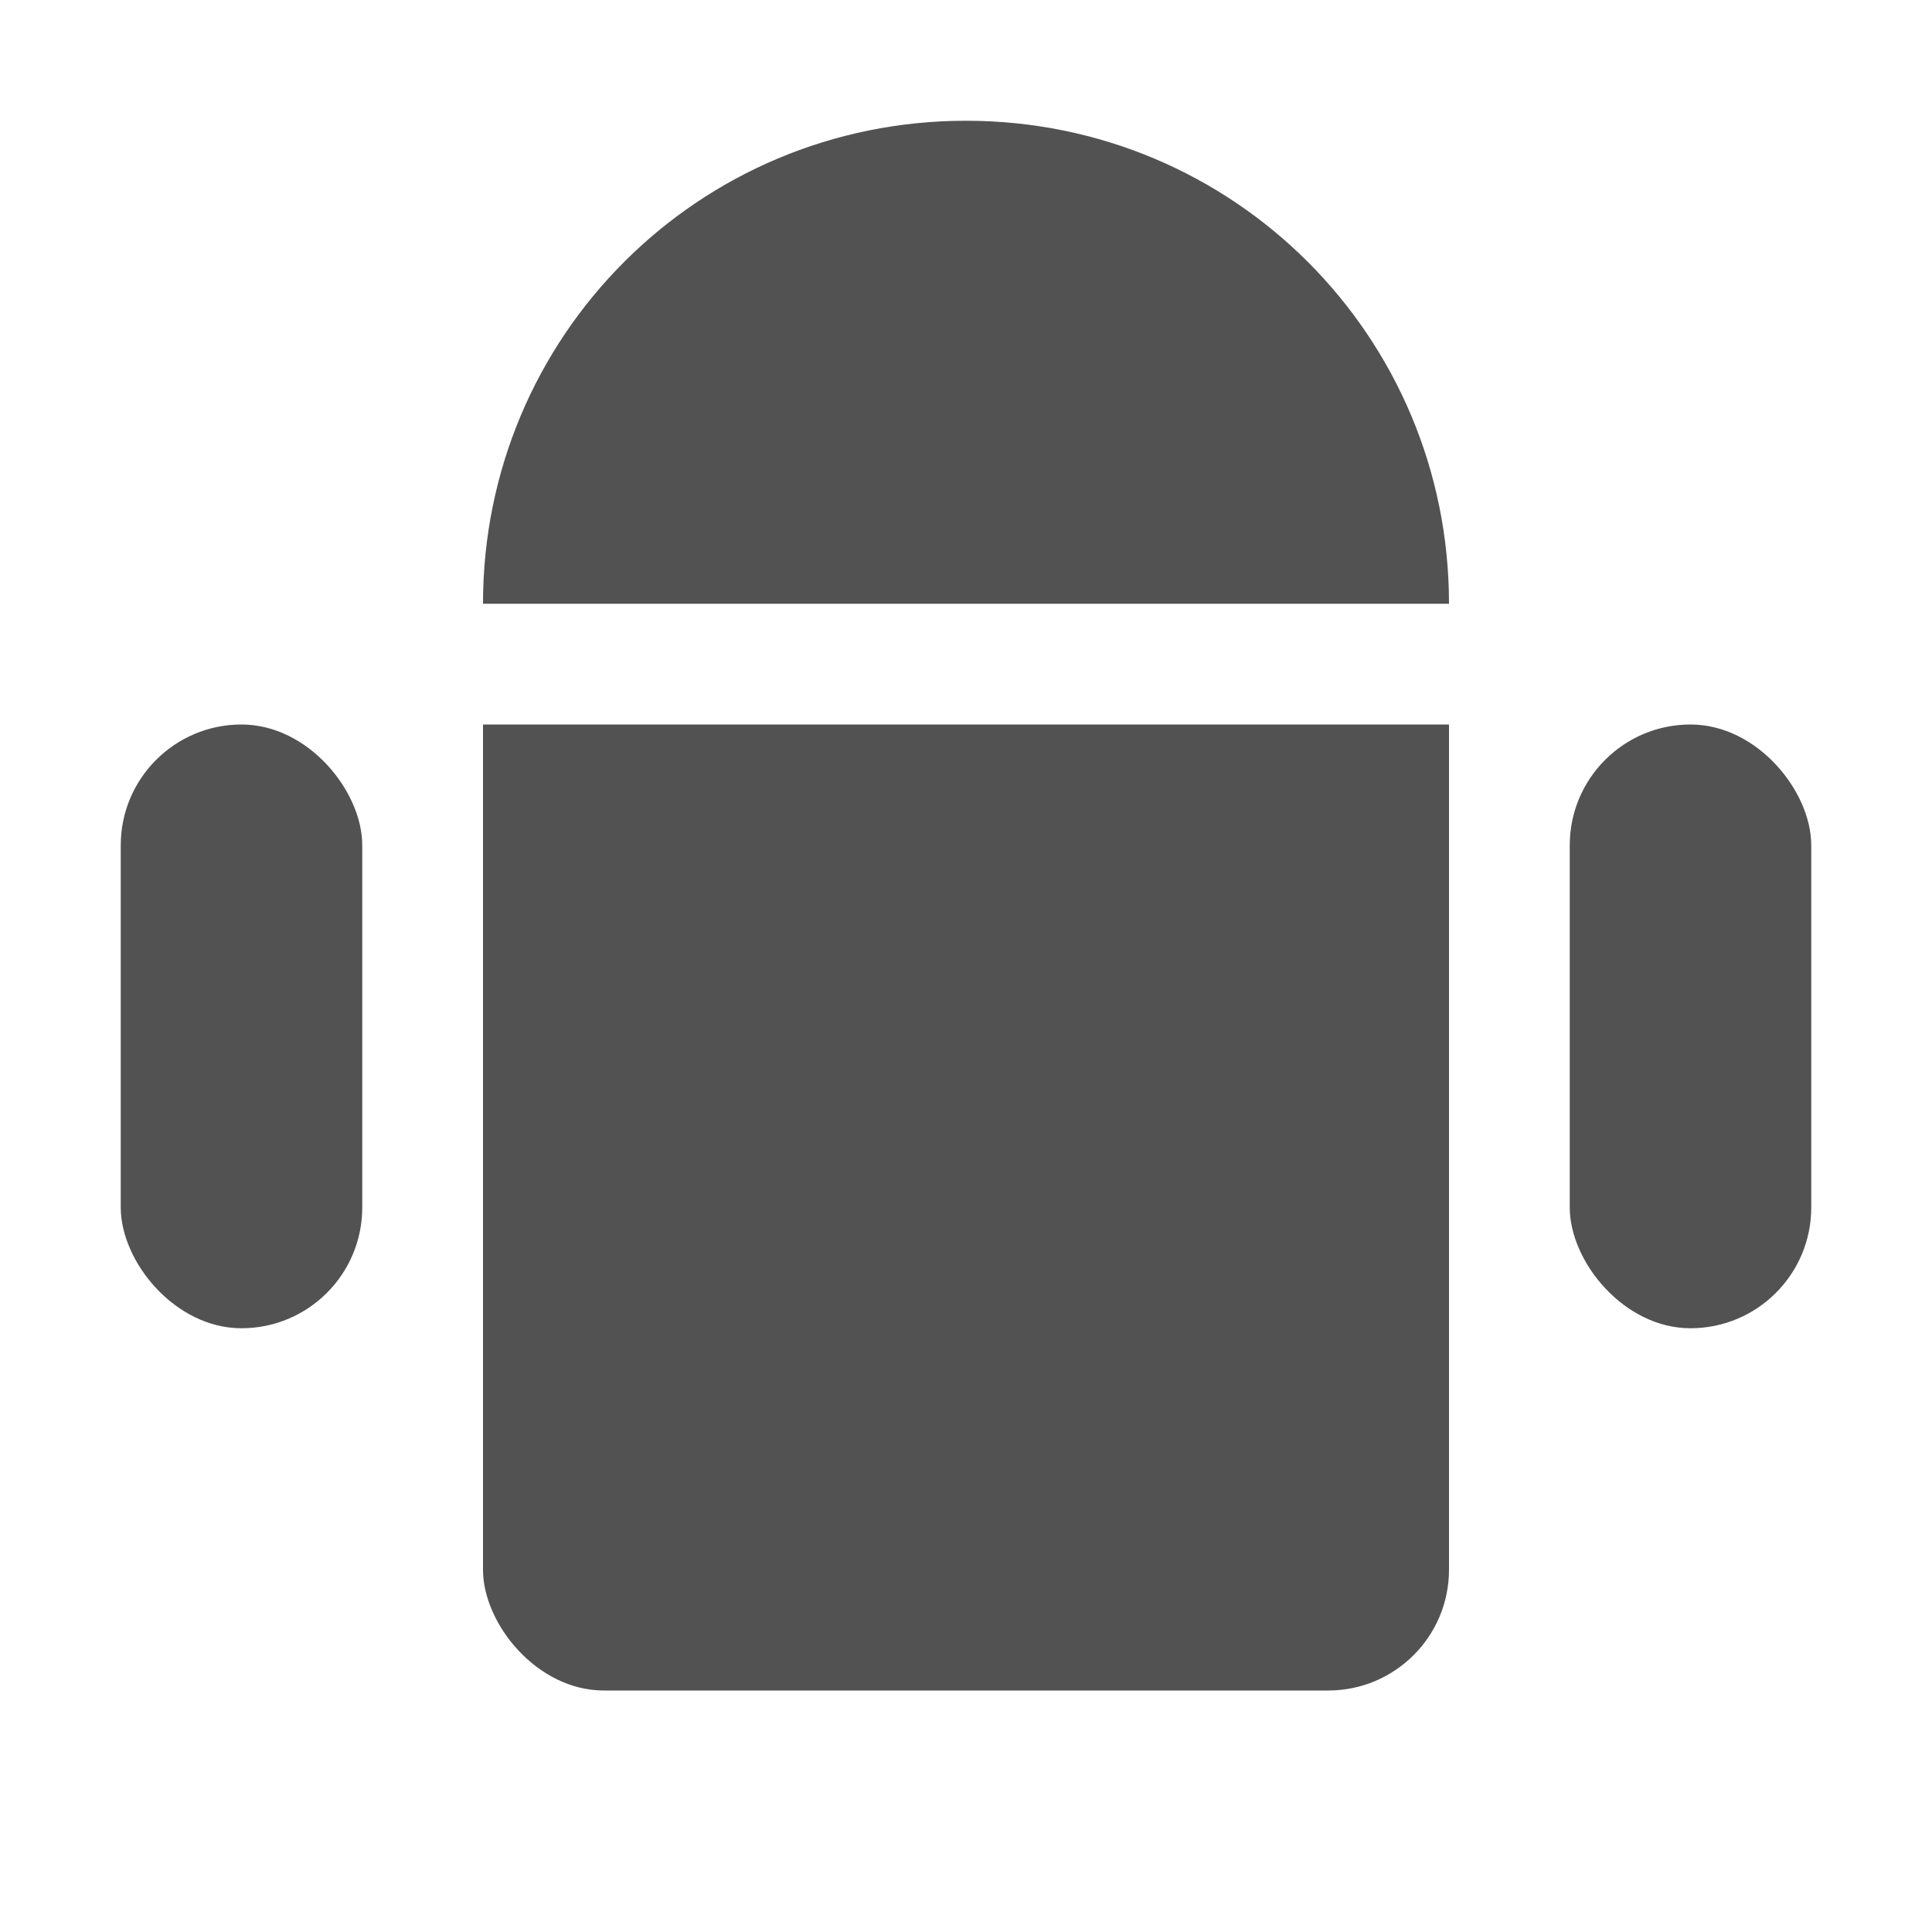 <?xml version="1.0" encoding="UTF-8" standalone="no"?>
<!-- Created with Inkscape (http://www.inkscape.org/) -->

<svg
   xmlns:dc="http://purl.org/dc/elements/1.1/"
   xmlns:cc="http://creativecommons.org/ns#"
   xmlns:rdf="http://www.w3.org/1999/02/22-rdf-syntax-ns#"
   xmlns:svg="http://www.w3.org/2000/svg"
   xmlns="http://www.w3.org/2000/svg"
   xmlns:sodipodi="http://sodipodi.sourceforge.net/DTD/sodipodi-0.dtd"
   xmlns:inkscape="http://www.inkscape.org/namespaces/inkscape"
   width="16"
   height="16"
   id="svg2"
   version="1.1"
   inkscape:version="0.92.2 2405546, 2018-03-11"
   inkscape:export-filename="/all/lab/icontheme/graydot/_src/16x16/mimetypes/._image_02.png"
   inkscape:export-xdpi="90"
   inkscape:export-ydpi="90"
   sodipodi:docname="pkg_apk_01.svg">
  <defs
     id="defs4" />
  <sodipodi:namedview
     id="base"
     pagecolor="#ffffff"
     bordercolor="#666666"
     borderopacity="1.0"
     inkscape:pageopacity="0.0"
     inkscape:pageshadow="2"
     inkscape:zoom="31.678384"
     inkscape:cx="2.0363711"
     inkscape:cy="8.5210119"
     inkscape:document-units="px"
     inkscape:current-layer="layer1"
     showgrid="true"
     inkscape:window-width="1920"
     inkscape:window-height="1024"
     inkscape:window-x="0"
     inkscape:window-y="34"
     inkscape:window-maximized="1"
     inkscape:snap-bbox="true"
     inkscape:bbox-paths="true"
     inkscape:bbox-nodes="true"
     inkscape:snap-smooth-nodes="true"
     inkscape:object-nodes="true">
    <inkscape:grid
       type="xygrid"
       id="grid2985"
       empspacing="5"
       visible="true"
       enabled="true"
       snapvisiblegridlinesonly="true" />
  </sodipodi:namedview>
  <g
     inkscape:label="Layer 1"
     inkscape:groupmode="layer"
     id="layer1"
     transform="translate(0,-1036.362)">
    <path
       style="opacity:1;fill:#525252;fill-opacity:1;stroke:none;stroke-width:2;stroke-linecap:round;stroke-linejoin:miter;stroke-miterlimit:4;stroke-dasharray:none;stroke-opacity:1"
       d="m -8,1039.362 c 3.878,0 7,3.122 7,7 -2,0 -12,0 -14,0 0,-3.878 3.122,-7 7,-7 z"
       id="rect4154"
       inkscape:connector-curvature="0"
       sodipodi:nodetypes="sccs" />
    <path
       style="fill:none;fill-rule:evenodd;stroke:#525252;stroke-width:2;stroke-linecap:round;stroke-linejoin:miter;stroke-miterlimit:4;stroke-dasharray:none;stroke-opacity:1"
       d="m -5,1041.362 2,-3"
       id="path4157"
       inkscape:connector-curvature="0"
       sodipodi:nodetypes="cc" />
    <path
       style="fill:none;fill-rule:evenodd;stroke:#525252;stroke-width:2;stroke-linecap:round;stroke-linejoin:miter;stroke-miterlimit:4;stroke-dasharray:none;stroke-opacity:1"
       d="m -11,1041.362 -2,-3"
       id="path4157-8"
       inkscape:connector-curvature="0"
       sodipodi:nodetypes="cc" />
    <rect
       style="opacity:1;fill:#525252;fill-opacity:1;stroke:none;stroke-width:2;stroke-linecap:round;stroke-linejoin:miter;stroke-miterlimit:4;stroke-dasharray:none;stroke-opacity:1"
       id="rect4193"
       width="14"
       height="3"
       x="-15"
       y="1047.362"
       rx="0"
       ry="0" />
    <path
       style="opacity:1;fill:#525252;fill-opacity:1;stroke:none;stroke-width:2;stroke-linecap:round;stroke-linejoin:miter;stroke-miterlimit:4;stroke-dasharray:none;stroke-opacity:1"
       d="m 8,1037.362 c 2.216,0 4,1.784 4,4 -2,0 -6,0 -8,0 0,-2.216 1.784,-4 4,-4 z"
       id="rect4195"
       inkscape:connector-curvature="0"
       sodipodi:nodetypes="sccs" />
    <rect
       style="opacity:1;fill:#525252;fill-opacity:1;stroke:none;stroke-width:2;stroke-linecap:round;stroke-linejoin:miter;stroke-miterlimit:4;stroke-dasharray:none;stroke-opacity:1"
       id="rect4197"
       width="8"
       height="6"
       x="4"
       y="1042.362"
       rx="1.7382812e-05"
       ry="1.7382812e-05" />
    <rect
       style="opacity:1;fill:#525252;fill-opacity:1;stroke:none;stroke-width:2;stroke-linecap:round;stroke-linejoin:miter;stroke-miterlimit:4;stroke-dasharray:none;stroke-opacity:1"
       id="rect4197-9"
       width="8"
       height="5"
       x="4"
       y="1045.362"
       rx="1"
       ry="1" />
    <rect
       style="opacity:1;fill:#525252;fill-opacity:1;stroke:none;stroke-width:2;stroke-linecap:round;stroke-linejoin:miter;stroke-miterlimit:4;stroke-dasharray:none;stroke-opacity:1"
       id="rect4143"
       width="2"
       height="5"
       x="13"
       y="1042.362"
       rx="1"
       ry="1" />
    <rect
       style="opacity:1;fill:#525252;fill-opacity:1;stroke:none;stroke-width:2;stroke-linecap:round;stroke-linejoin:miter;stroke-miterlimit:4;stroke-dasharray:none;stroke-opacity:1"
       id="rect4143-7"
       width="2"
       height="5"
       x="1"
       y="1042.362"
       rx="1"
       ry="1" />
  </g>
</svg>
